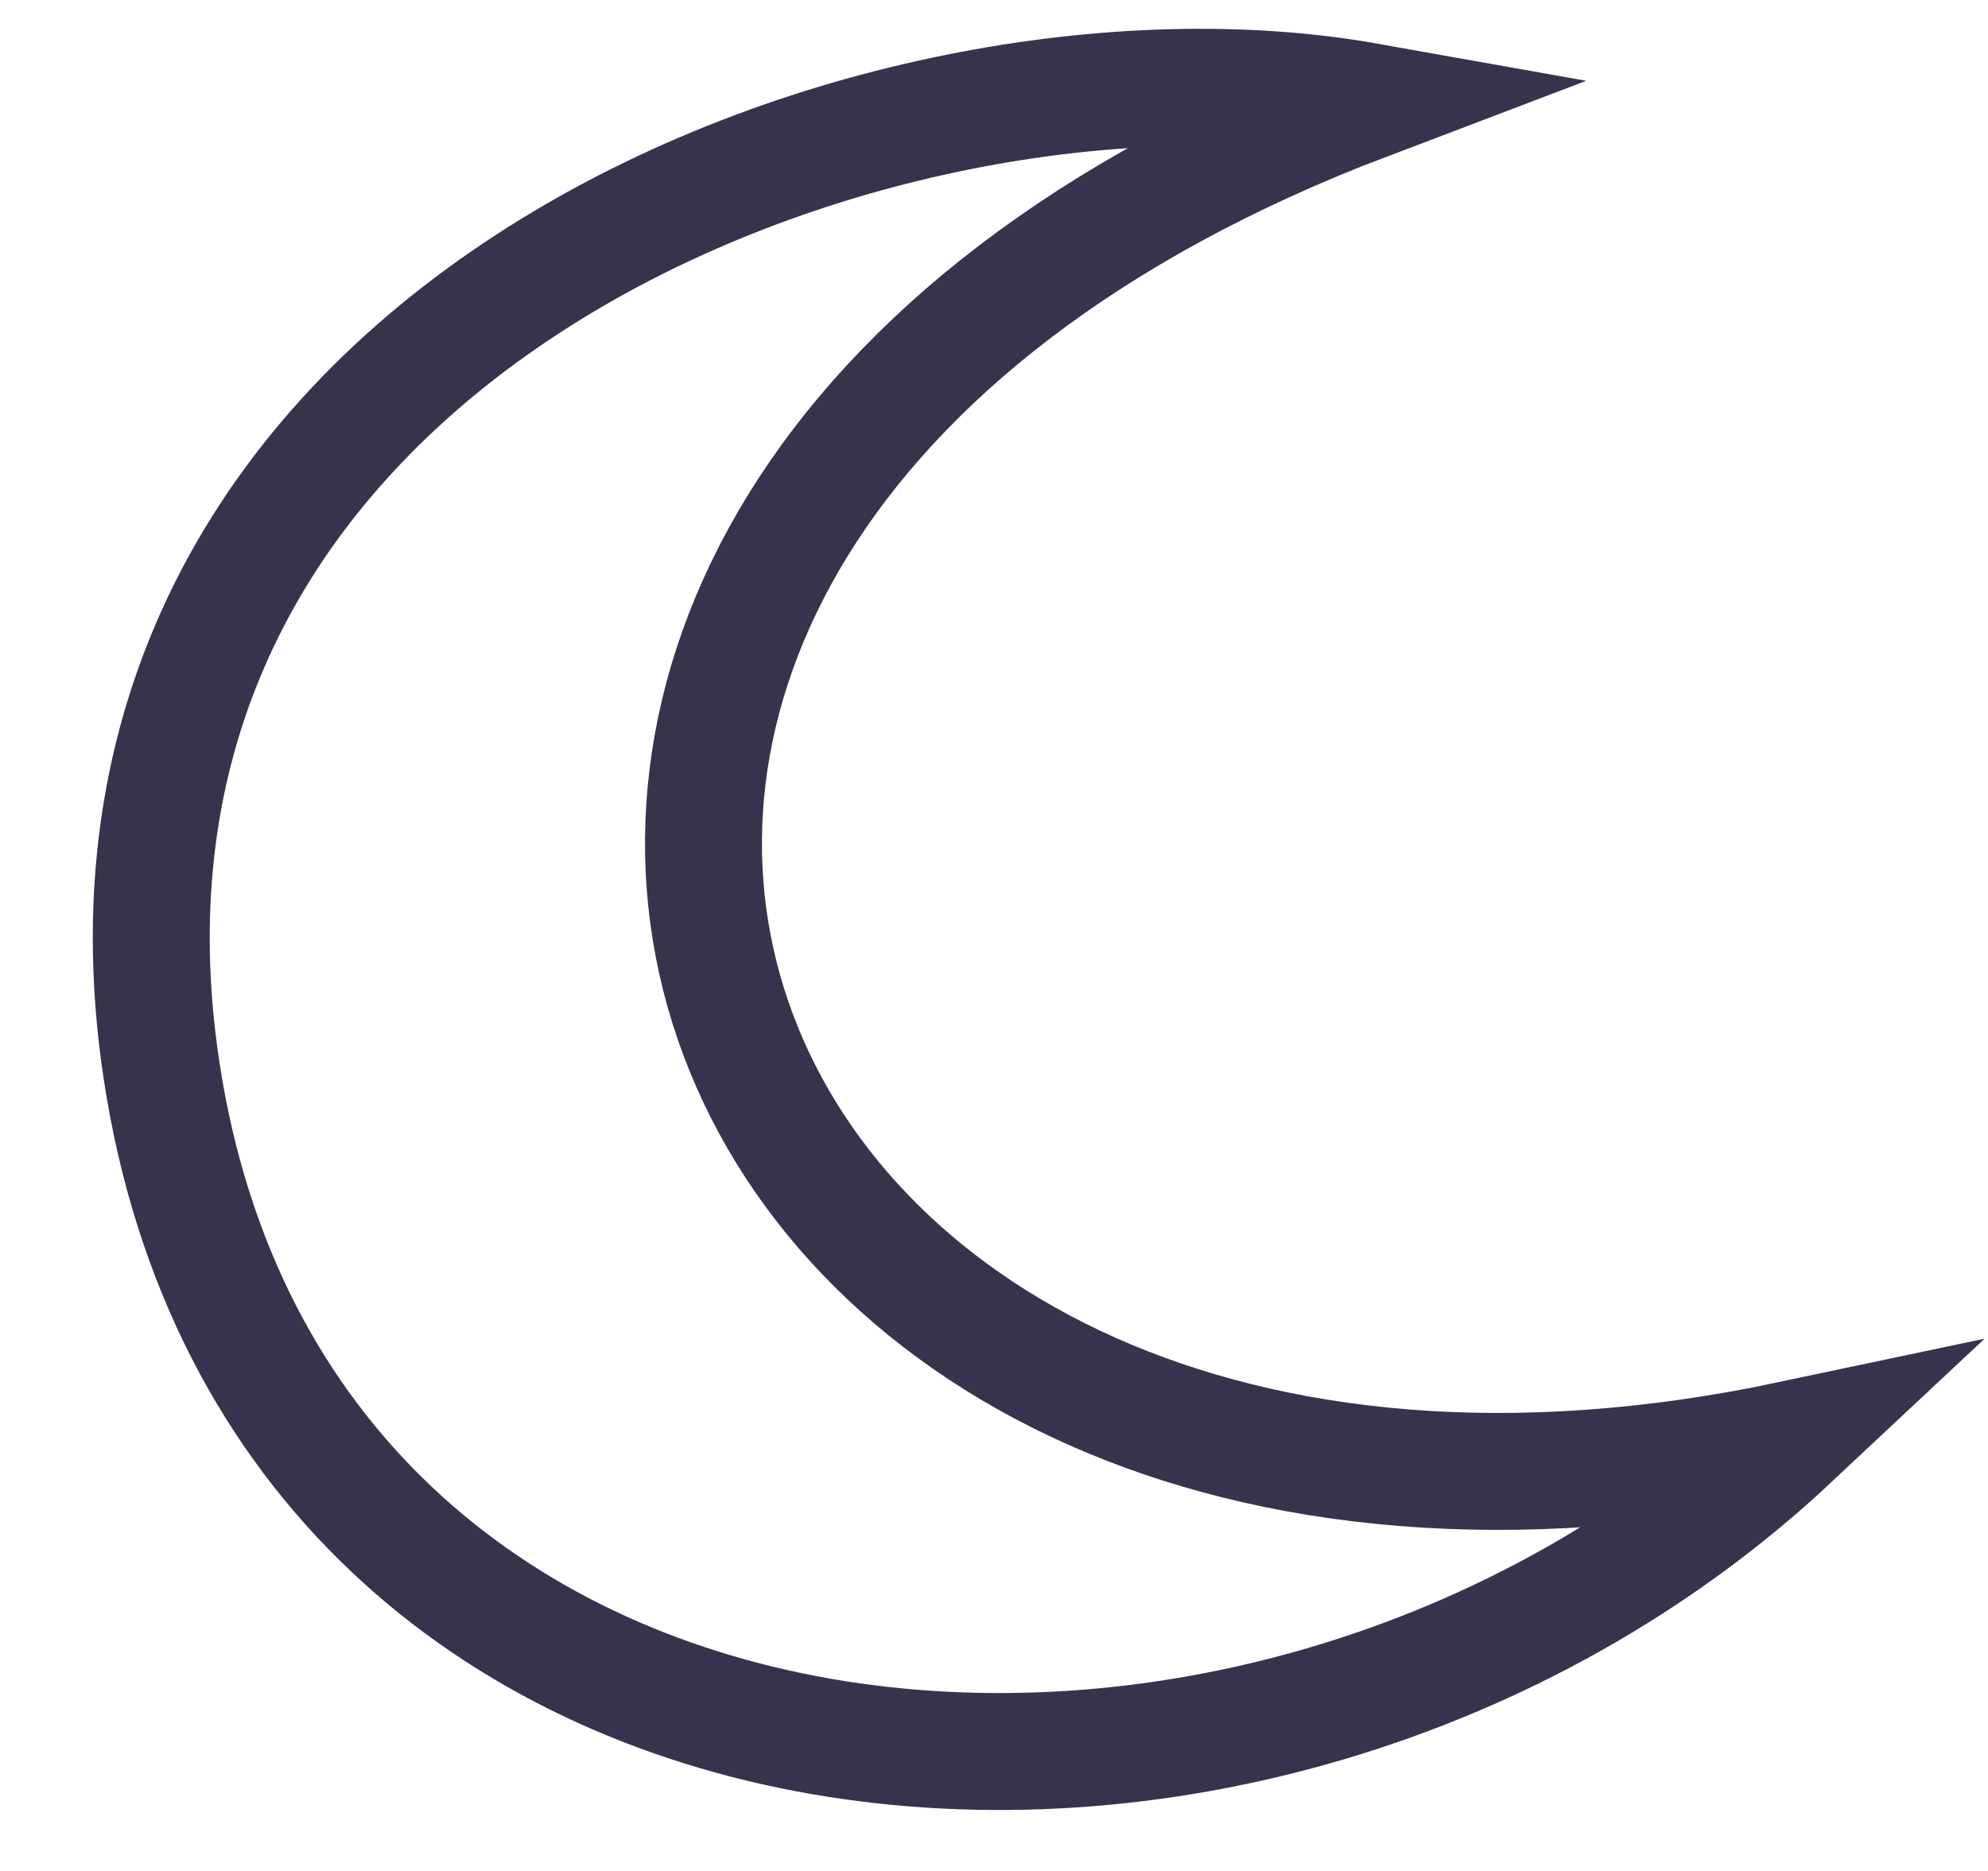 <svg width="17" height="16" viewBox="0 0 17 16" fill="none" xmlns="http://www.w3.org/2000/svg">
<path d="M1.381 9.152C0.425 2.843 7.515 0.122 11.695 0.866C2.015 4.541 5.697 14.344 15.322 12.308C10.754 16.588 2.397 15.856 1.381 9.152Z" stroke="#37334D"/>
</svg>
